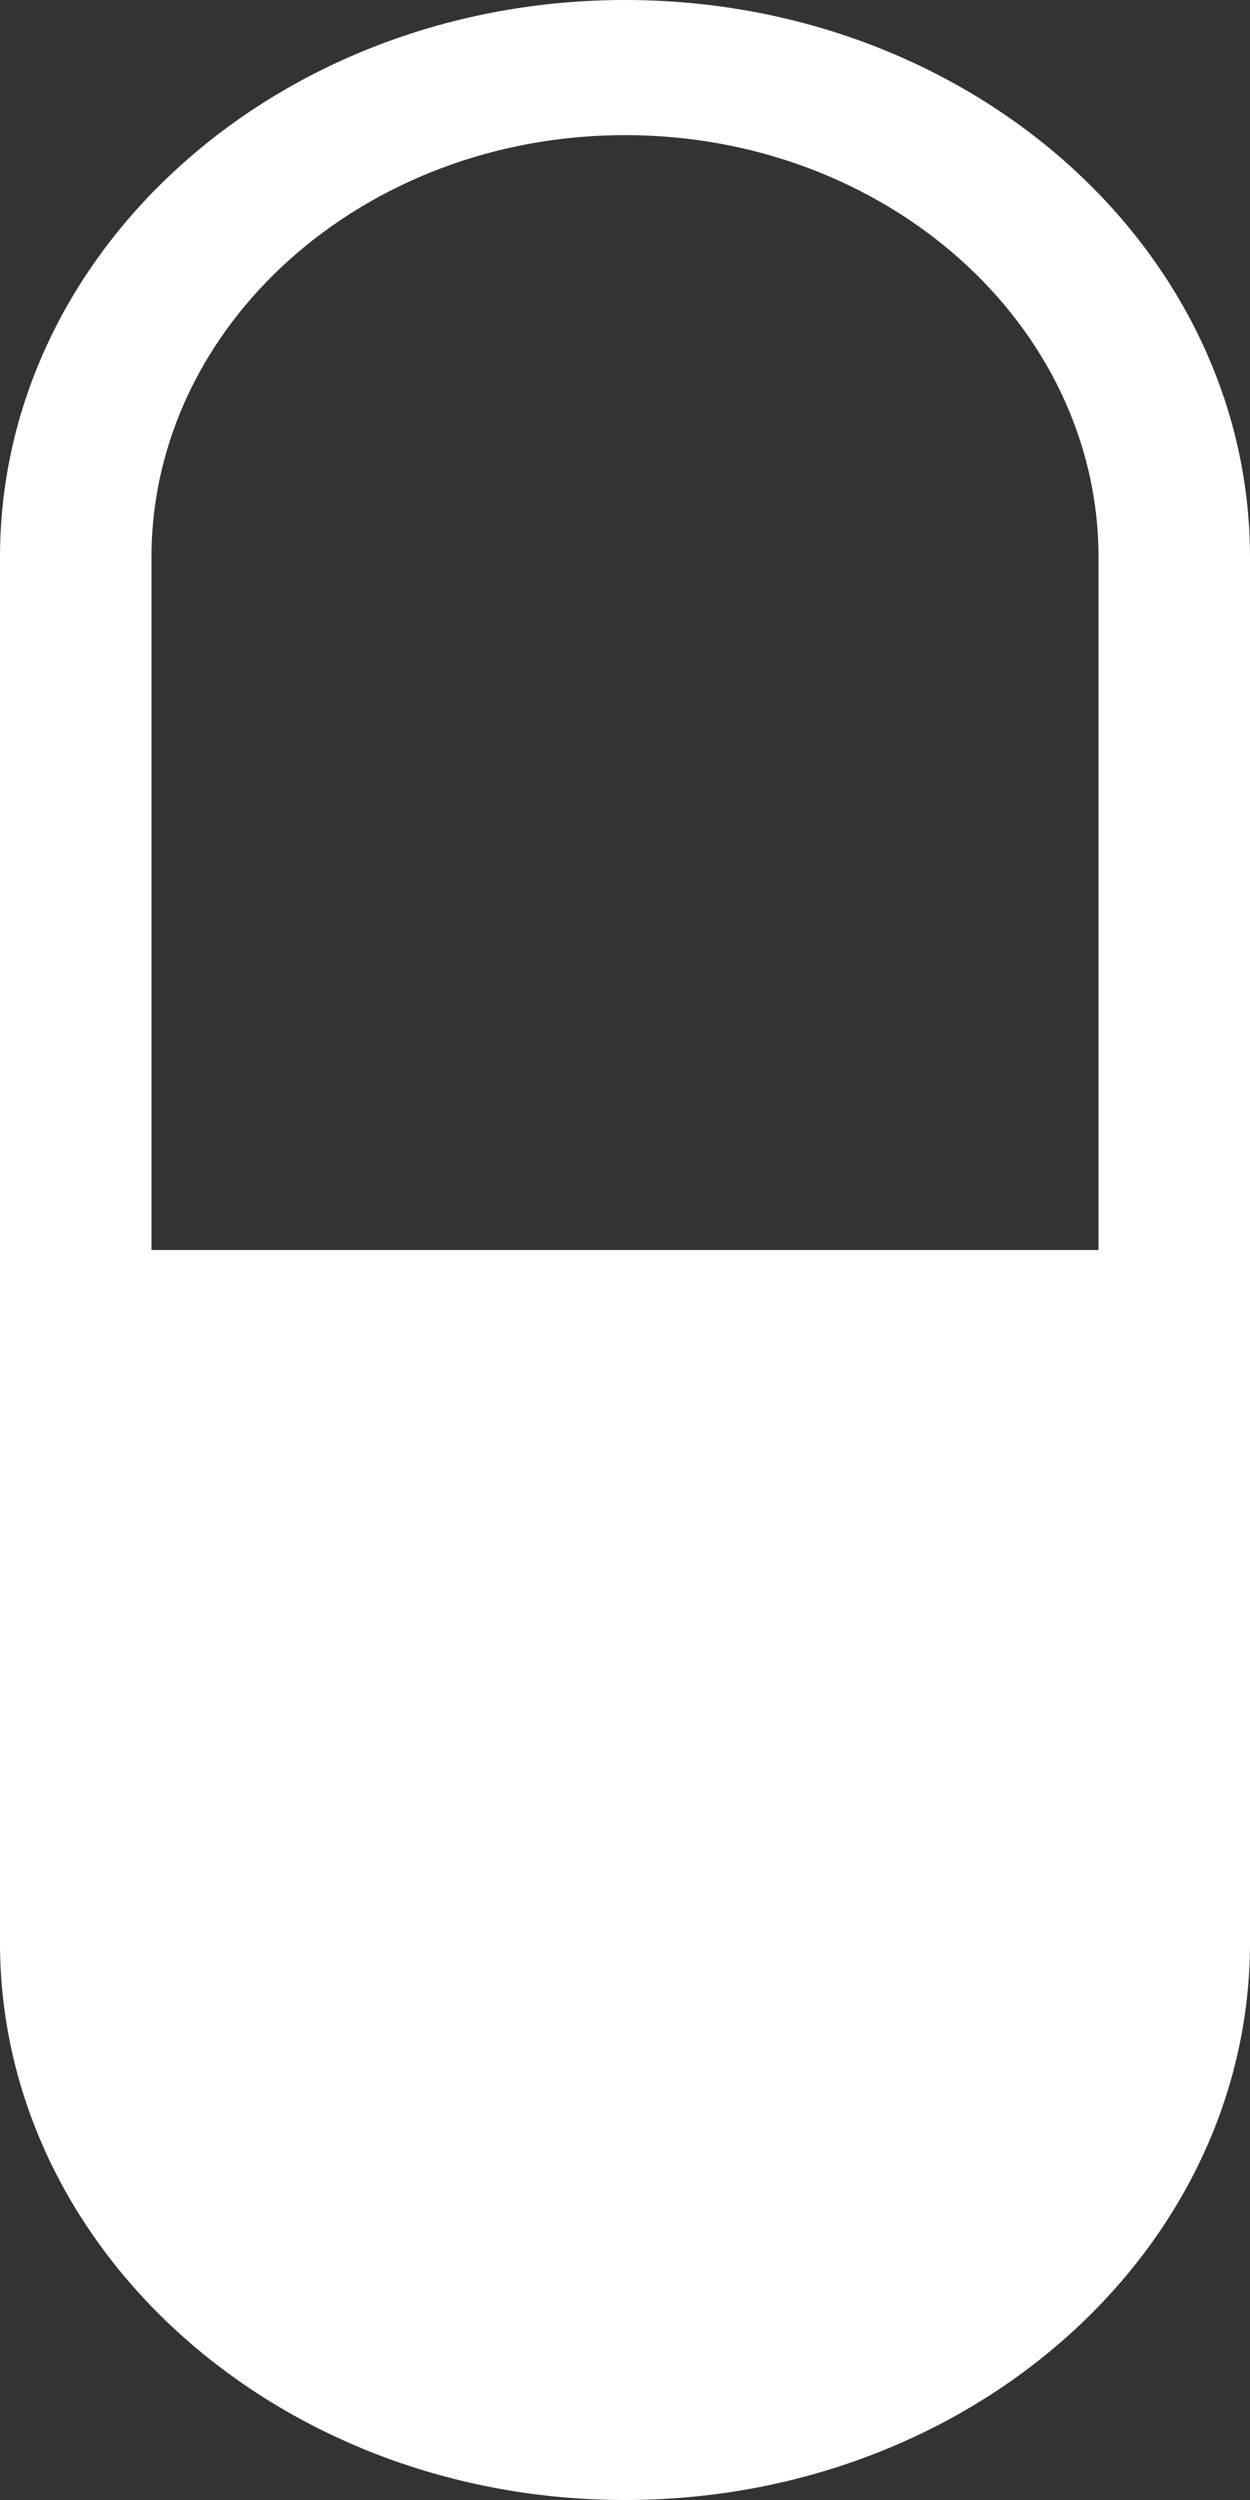 <svg width="11" height="22" viewBox="0 0 11 22" fill="none" xmlns="http://www.w3.org/2000/svg">
<rect x="0" y="0" width="11" height="22" fill="#333333" stroke="none"/>
<path d="M5.5 0C2.462 0 0 2.196 0 4.905V17.095C0 19.804 2.462 22 5.5 22C8.538 22 11 19.804 11 17.095V4.905C11 2.196 8.538 0 5.5 0ZM9.667 11H1.333V4.905C1.333 2.856 3.203 1.189 5.5 1.189C7.798 1.189 9.667 2.856 9.667 4.905V11Z" fill="white"/>
</svg>
